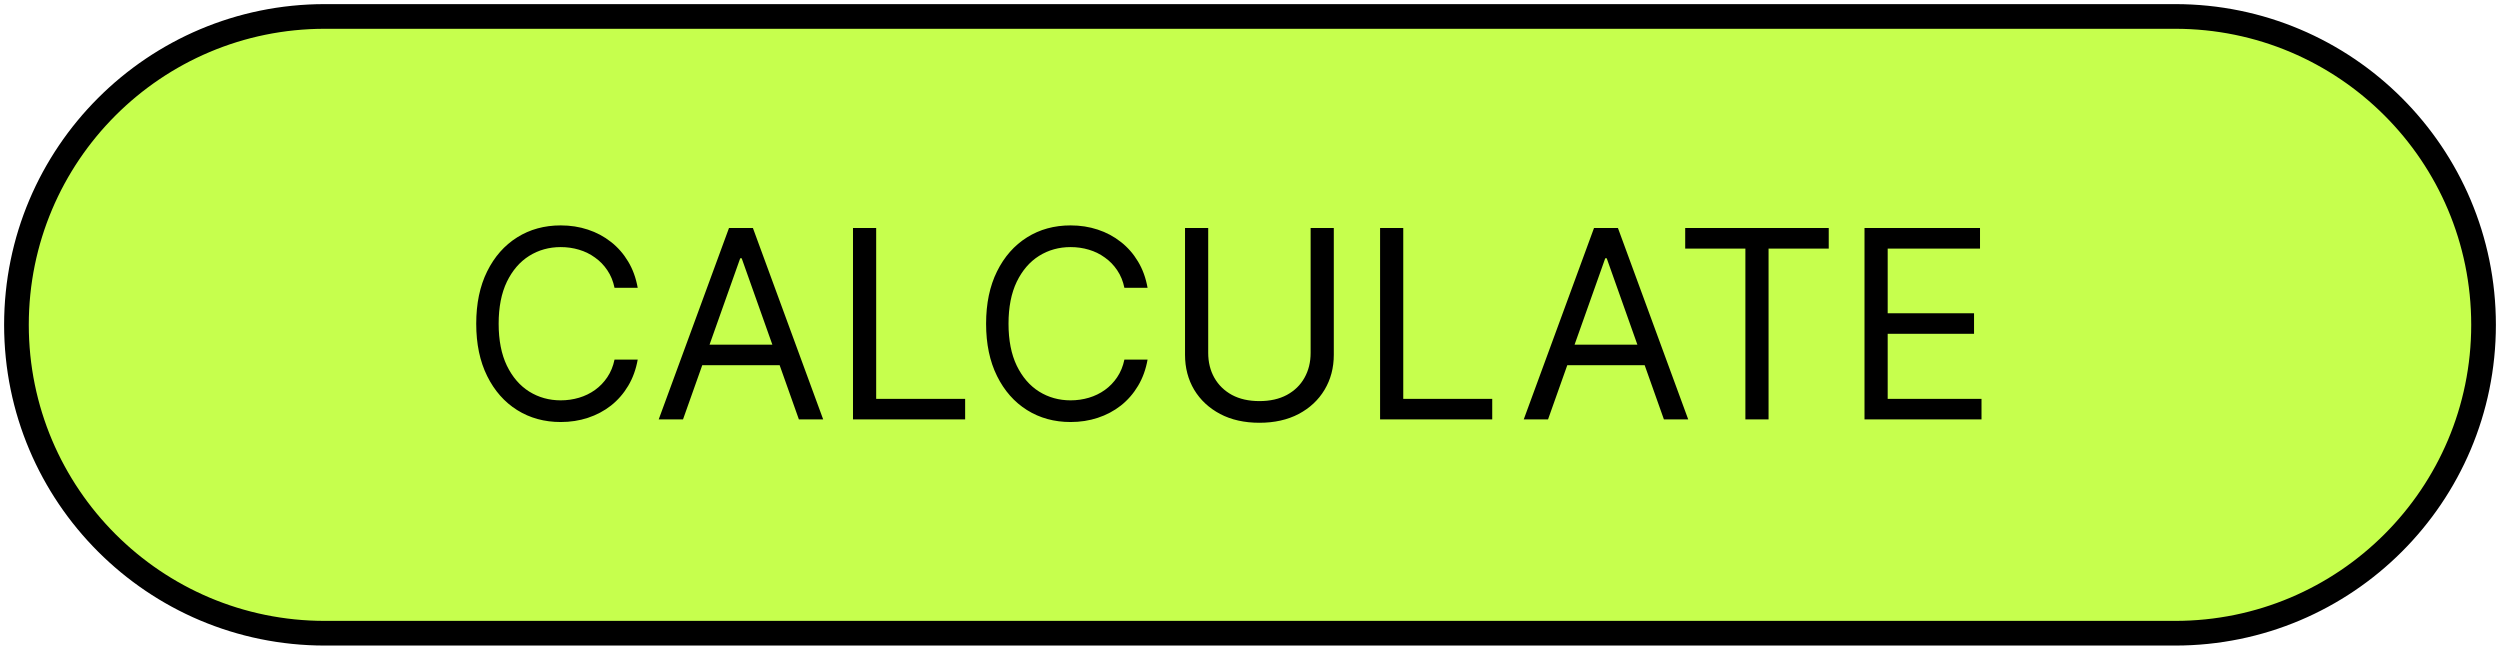 <svg width="304" height="79" viewBox="0 0 304 79" fill="none" xmlns="http://www.w3.org/2000/svg">
<path d="M2 39.5C2 18.789 18.789 2 39.5 2H264.5C285.211 2 302 18.789 302 39.5V39.5C302 60.211 285.211 77 264.5 77H39.5C18.789 77 2 60.211 2 39.5V39.5Z" fill="#B2FF0F" fill-opacity="0.74" stroke="black" stroke-width="3"/>
<path d="M77.546 35H74.727C74.561 34.189 74.269 33.477 73.852 32.864C73.443 32.25 72.943 31.735 72.352 31.318C71.769 30.894 71.121 30.576 70.409 30.364C69.697 30.151 68.954 30.046 68.182 30.046C66.773 30.046 65.496 30.401 64.352 31.114C63.216 31.826 62.311 32.875 61.636 34.261C60.97 35.648 60.636 37.349 60.636 39.364C60.636 41.379 60.97 43.08 61.636 44.466C62.311 45.852 63.216 46.901 64.352 47.614C65.496 48.326 66.773 48.682 68.182 48.682C68.954 48.682 69.697 48.576 70.409 48.364C71.121 48.151 71.769 47.837 72.352 47.42C72.943 46.996 73.443 46.477 73.852 45.864C74.269 45.242 74.561 44.53 74.727 43.727H77.546C77.333 44.917 76.947 45.981 76.386 46.92C75.826 47.86 75.129 48.659 74.296 49.318C73.462 49.97 72.526 50.466 71.489 50.807C70.458 51.148 69.356 51.318 68.182 51.318C66.197 51.318 64.432 50.833 62.886 49.864C61.341 48.894 60.125 47.515 59.239 45.727C58.352 43.939 57.909 41.818 57.909 39.364C57.909 36.909 58.352 34.788 59.239 33C60.125 31.212 61.341 29.833 62.886 28.864C64.432 27.894 66.197 27.409 68.182 27.409C69.356 27.409 70.458 27.579 71.489 27.921C72.526 28.261 73.462 28.761 74.296 29.421C75.129 30.072 75.826 30.867 76.386 31.807C76.947 32.739 77.333 33.803 77.546 35ZM83.054 51H80.099L88.645 27.727H91.554L100.099 51H97.145L90.19 31.409H90.008L83.054 51ZM84.145 41.909H96.054V44.409H84.145V41.909ZM103.724 51V27.727H106.543V48.5H117.361V51H103.724ZM139.545 35H136.727C136.561 34.189 136.269 33.477 135.852 32.864C135.443 32.25 134.943 31.735 134.352 31.318C133.769 30.894 133.121 30.576 132.409 30.364C131.697 30.151 130.955 30.046 130.182 30.046C128.773 30.046 127.496 30.401 126.352 31.114C125.216 31.826 124.311 32.875 123.636 34.261C122.97 35.648 122.636 37.349 122.636 39.364C122.636 41.379 122.97 43.08 123.636 44.466C124.311 45.852 125.216 46.901 126.352 47.614C127.496 48.326 128.773 48.682 130.182 48.682C130.955 48.682 131.697 48.576 132.409 48.364C133.121 48.151 133.769 47.837 134.352 47.42C134.943 46.996 135.443 46.477 135.852 45.864C136.269 45.242 136.561 44.53 136.727 43.727H139.545C139.333 44.917 138.947 45.981 138.386 46.92C137.826 47.86 137.129 48.659 136.295 49.318C135.462 49.97 134.527 50.466 133.489 50.807C132.458 51.148 131.356 51.318 130.182 51.318C128.197 51.318 126.432 50.833 124.886 49.864C123.341 48.894 122.125 47.515 121.239 45.727C120.352 43.939 119.909 41.818 119.909 39.364C119.909 36.909 120.352 34.788 121.239 33C122.125 31.212 123.341 29.833 124.886 28.864C126.432 27.894 128.197 27.409 130.182 27.409C131.356 27.409 132.458 27.579 133.489 27.921C134.527 28.261 135.462 28.761 136.295 29.421C137.129 30.072 137.826 30.867 138.386 31.807C138.947 32.739 139.333 33.803 139.545 35ZM159.372 27.727H162.19V43.136C162.19 44.727 161.815 46.148 161.065 47.398C160.323 48.64 159.274 49.621 157.918 50.341C156.562 51.053 154.971 51.409 153.145 51.409C151.319 51.409 149.728 51.053 148.372 50.341C147.016 49.621 145.963 48.64 145.213 47.398C144.471 46.148 144.099 44.727 144.099 43.136V27.727H146.918V42.909C146.918 44.045 147.168 45.057 147.668 45.943C148.168 46.822 148.88 47.515 149.804 48.023C150.736 48.523 151.849 48.773 153.145 48.773C154.44 48.773 155.554 48.523 156.486 48.023C157.418 47.515 158.13 46.822 158.622 45.943C159.122 45.057 159.372 44.045 159.372 42.909V27.727ZM167.818 51V27.727H170.636V48.5H181.455V51H167.818ZM188.241 51H185.287L193.832 27.727H196.741L205.287 51H202.332L195.378 31.409H195.196L188.241 51ZM189.332 41.909H201.241V44.409H189.332V41.909ZM204.92 30.227V27.727H222.375V30.227H215.057V51H212.239V30.227H204.92ZM226.724 51V27.727H240.77V30.227H229.543V38.091H240.043V40.591H229.543V48.5H240.952V51H226.724Z" fill="black"/>
</svg>
